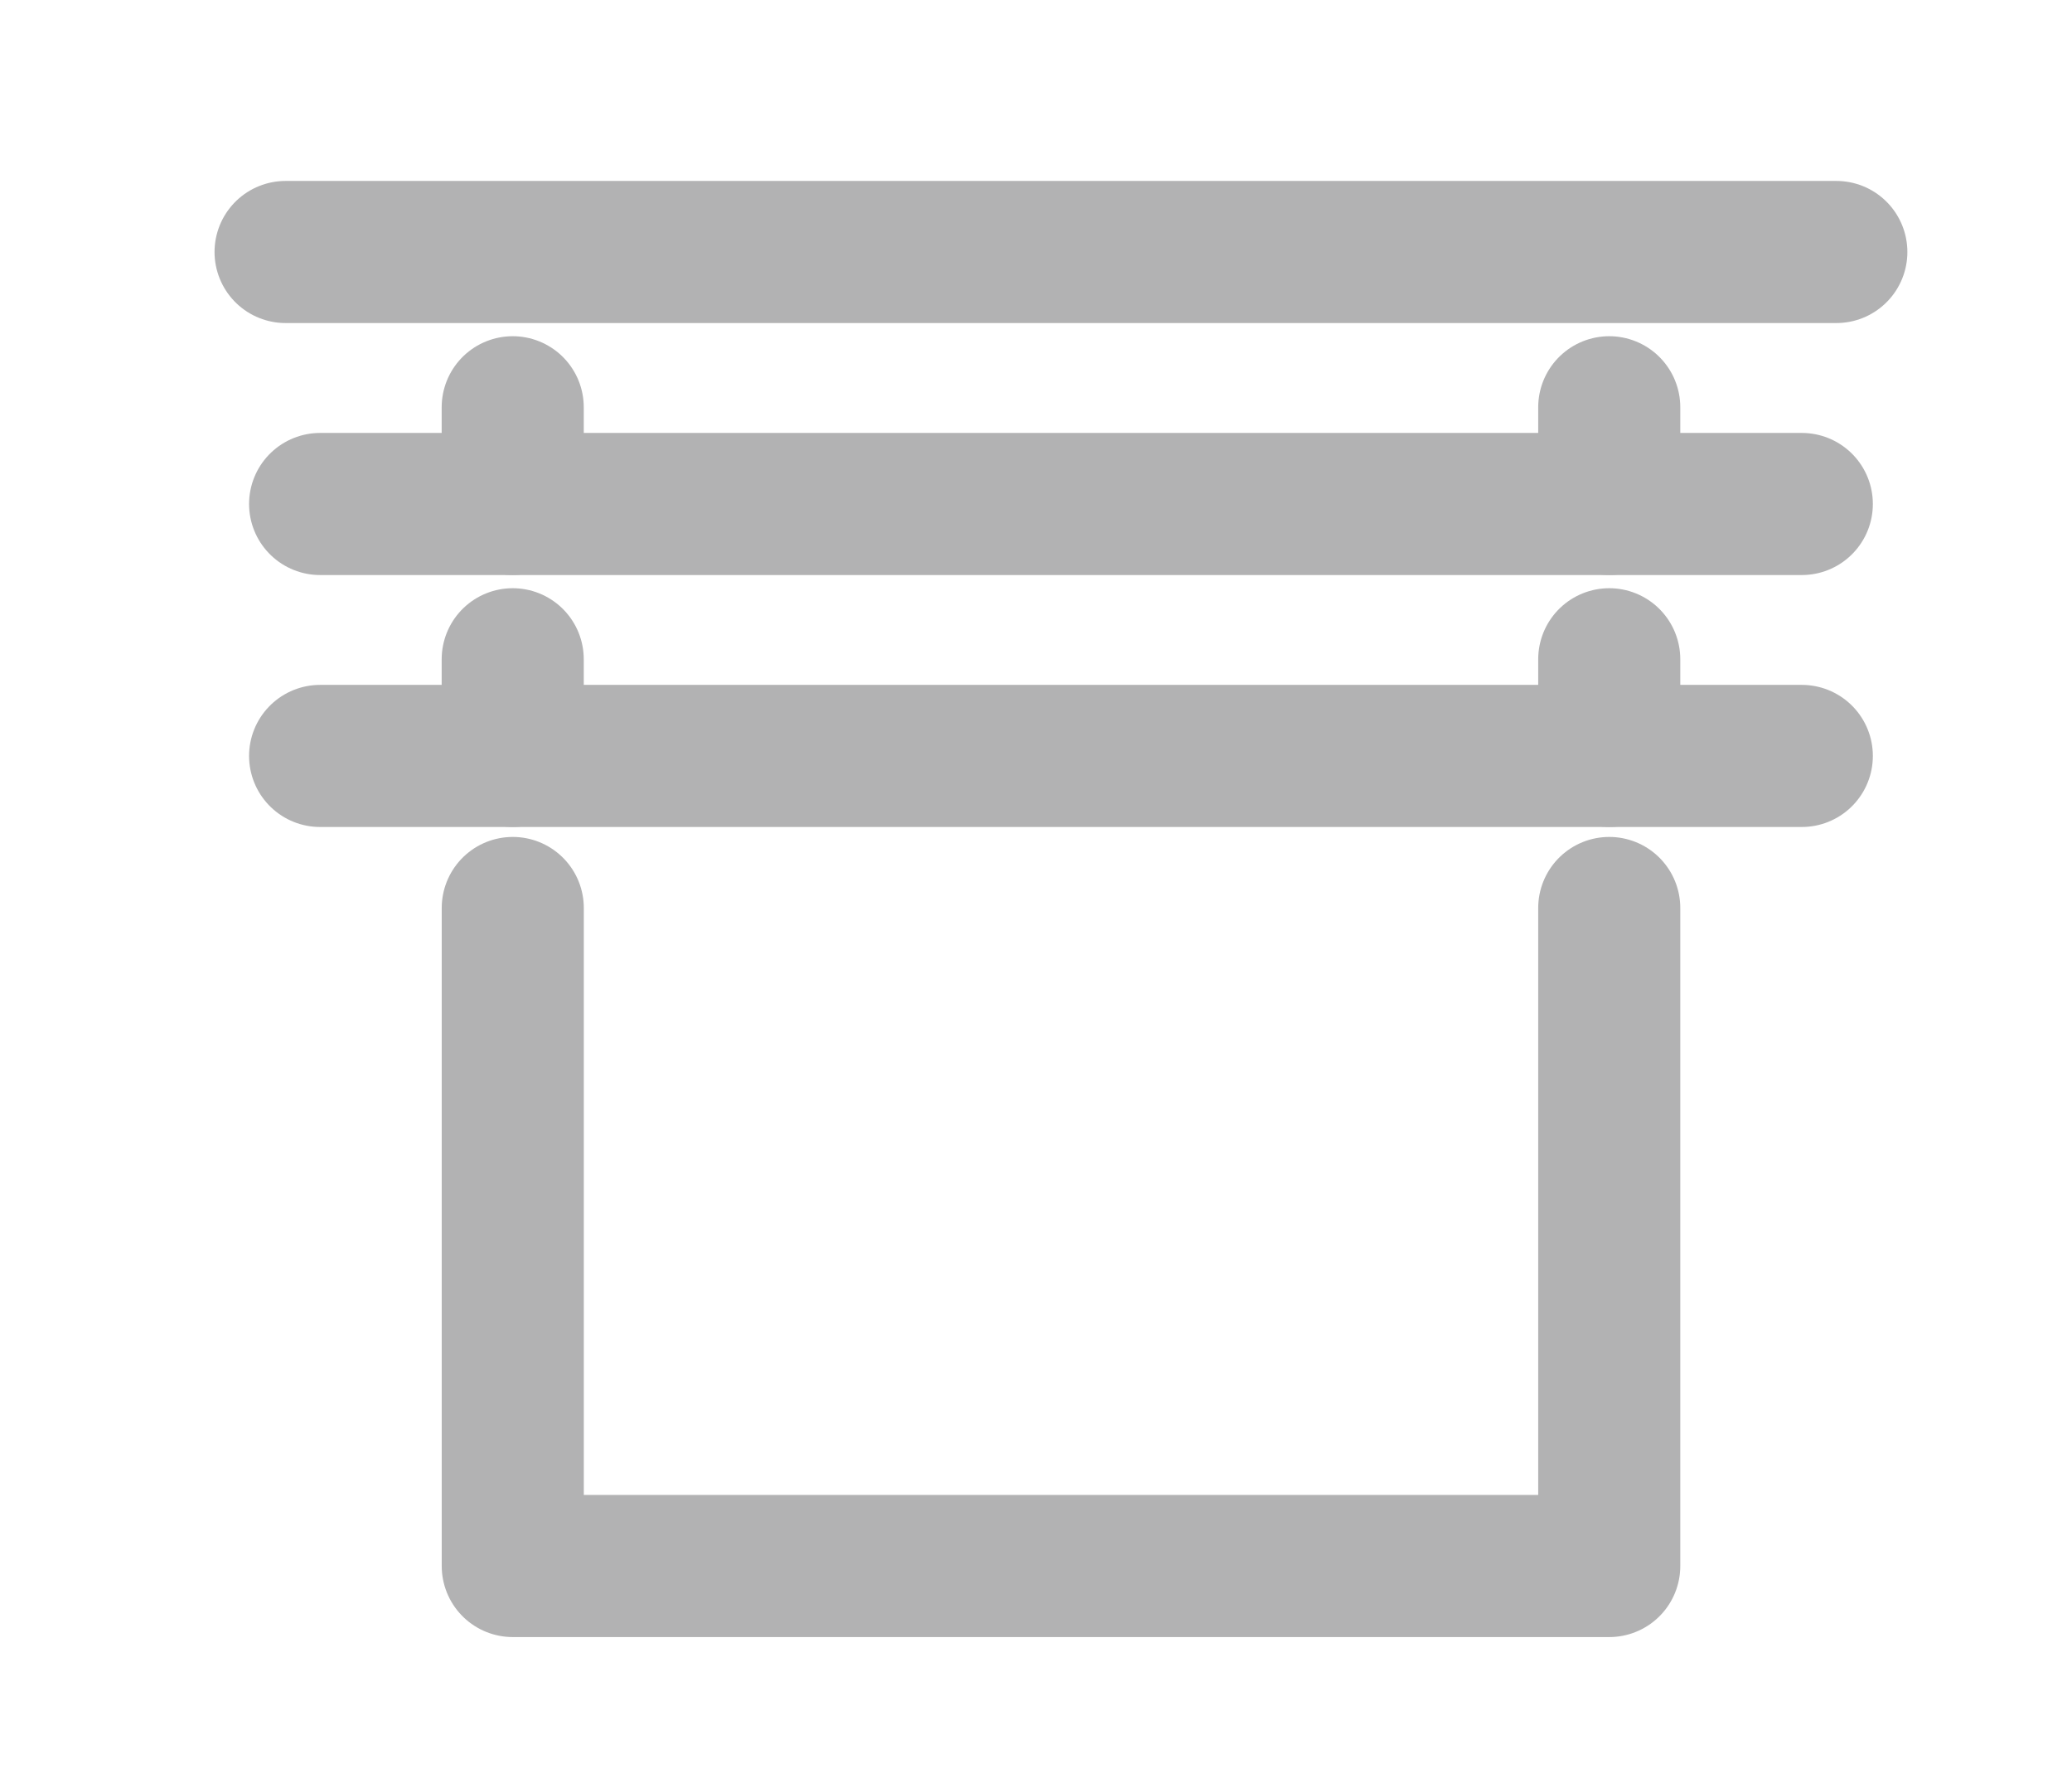 <?xml version="1.0" encoding="utf-8"?>
<!-- Generator: Adobe Illustrator 16.0.0, SVG Export Plug-In . SVG Version: 6.00 Build 0)  -->
<!DOCTYPE svg PUBLIC "-//W3C//DTD SVG 1.1//EN" "http://www.w3.org/Graphics/SVG/1.1/DTD/svg11.dtd">
<svg version="1.1" id="图层_1" xmlns="http://www.w3.org/2000/svg" xmlns:xlink="http://www.w3.org/1999/xlink" x="0px" y="0px"
	 width="43.75px" height="37.75px" viewBox="0 0 43.75 37.75" enable-background="new 0 0 43.75 37.75" xml:space="preserve">
<line fill="none" stroke="#B2B2B3" stroke-width="3" stroke-linecap="round" stroke-linejoin="round" stroke-miterlimit="10" x1="6.03" y1="5.32" x2="38.774" y2="5.32"/>
<line fill="none" stroke="#B2B2B3" stroke-width="3" stroke-linecap="round" stroke-linejoin="round" stroke-miterlimit="10" x1="6.759" y1="10.64" x2="38.045" y2="10.64"/>
<line fill="none" stroke="#B2B2B3" stroke-width="3" stroke-linecap="round" stroke-linejoin="round" stroke-miterlimit="10" x1="6.759" y1="15.959" x2="38.045" y2="15.959"/>
<line fill="none" stroke="#B2B2B3" stroke-width="3" stroke-linecap="round" stroke-linejoin="round" stroke-miterlimit="10" x1="10.826" y1="8.598" x2="10.826" y2="10.639"/>
<line fill="none" stroke="#B2B2B3" stroke-width="3" stroke-linecap="round" stroke-linejoin="round" stroke-miterlimit="10" x1="10.826" y1="13.918" x2="10.826" y2="15.958"/>
<line fill="none" stroke="#B2B2B3" stroke-width="3" stroke-linecap="round" stroke-linejoin="round" stroke-miterlimit="10" x1="33.979" y1="8.598" x2="33.979" y2="10.639"/>
<line fill="none" stroke="#B2B2B3" stroke-width="3" stroke-linecap="round" stroke-linejoin="round" stroke-miterlimit="10" x1="33.979" y1="13.918" x2="33.979" y2="15.958"/>
<polyline fill="none" stroke="#B2B2B3" stroke-width="3" stroke-linecap="round" stroke-linejoin="round" stroke-miterlimit="10" points="
	33.979,19.169 33.979,33.061 10.827,33.061 10.827,19.169 "/>
</svg>
